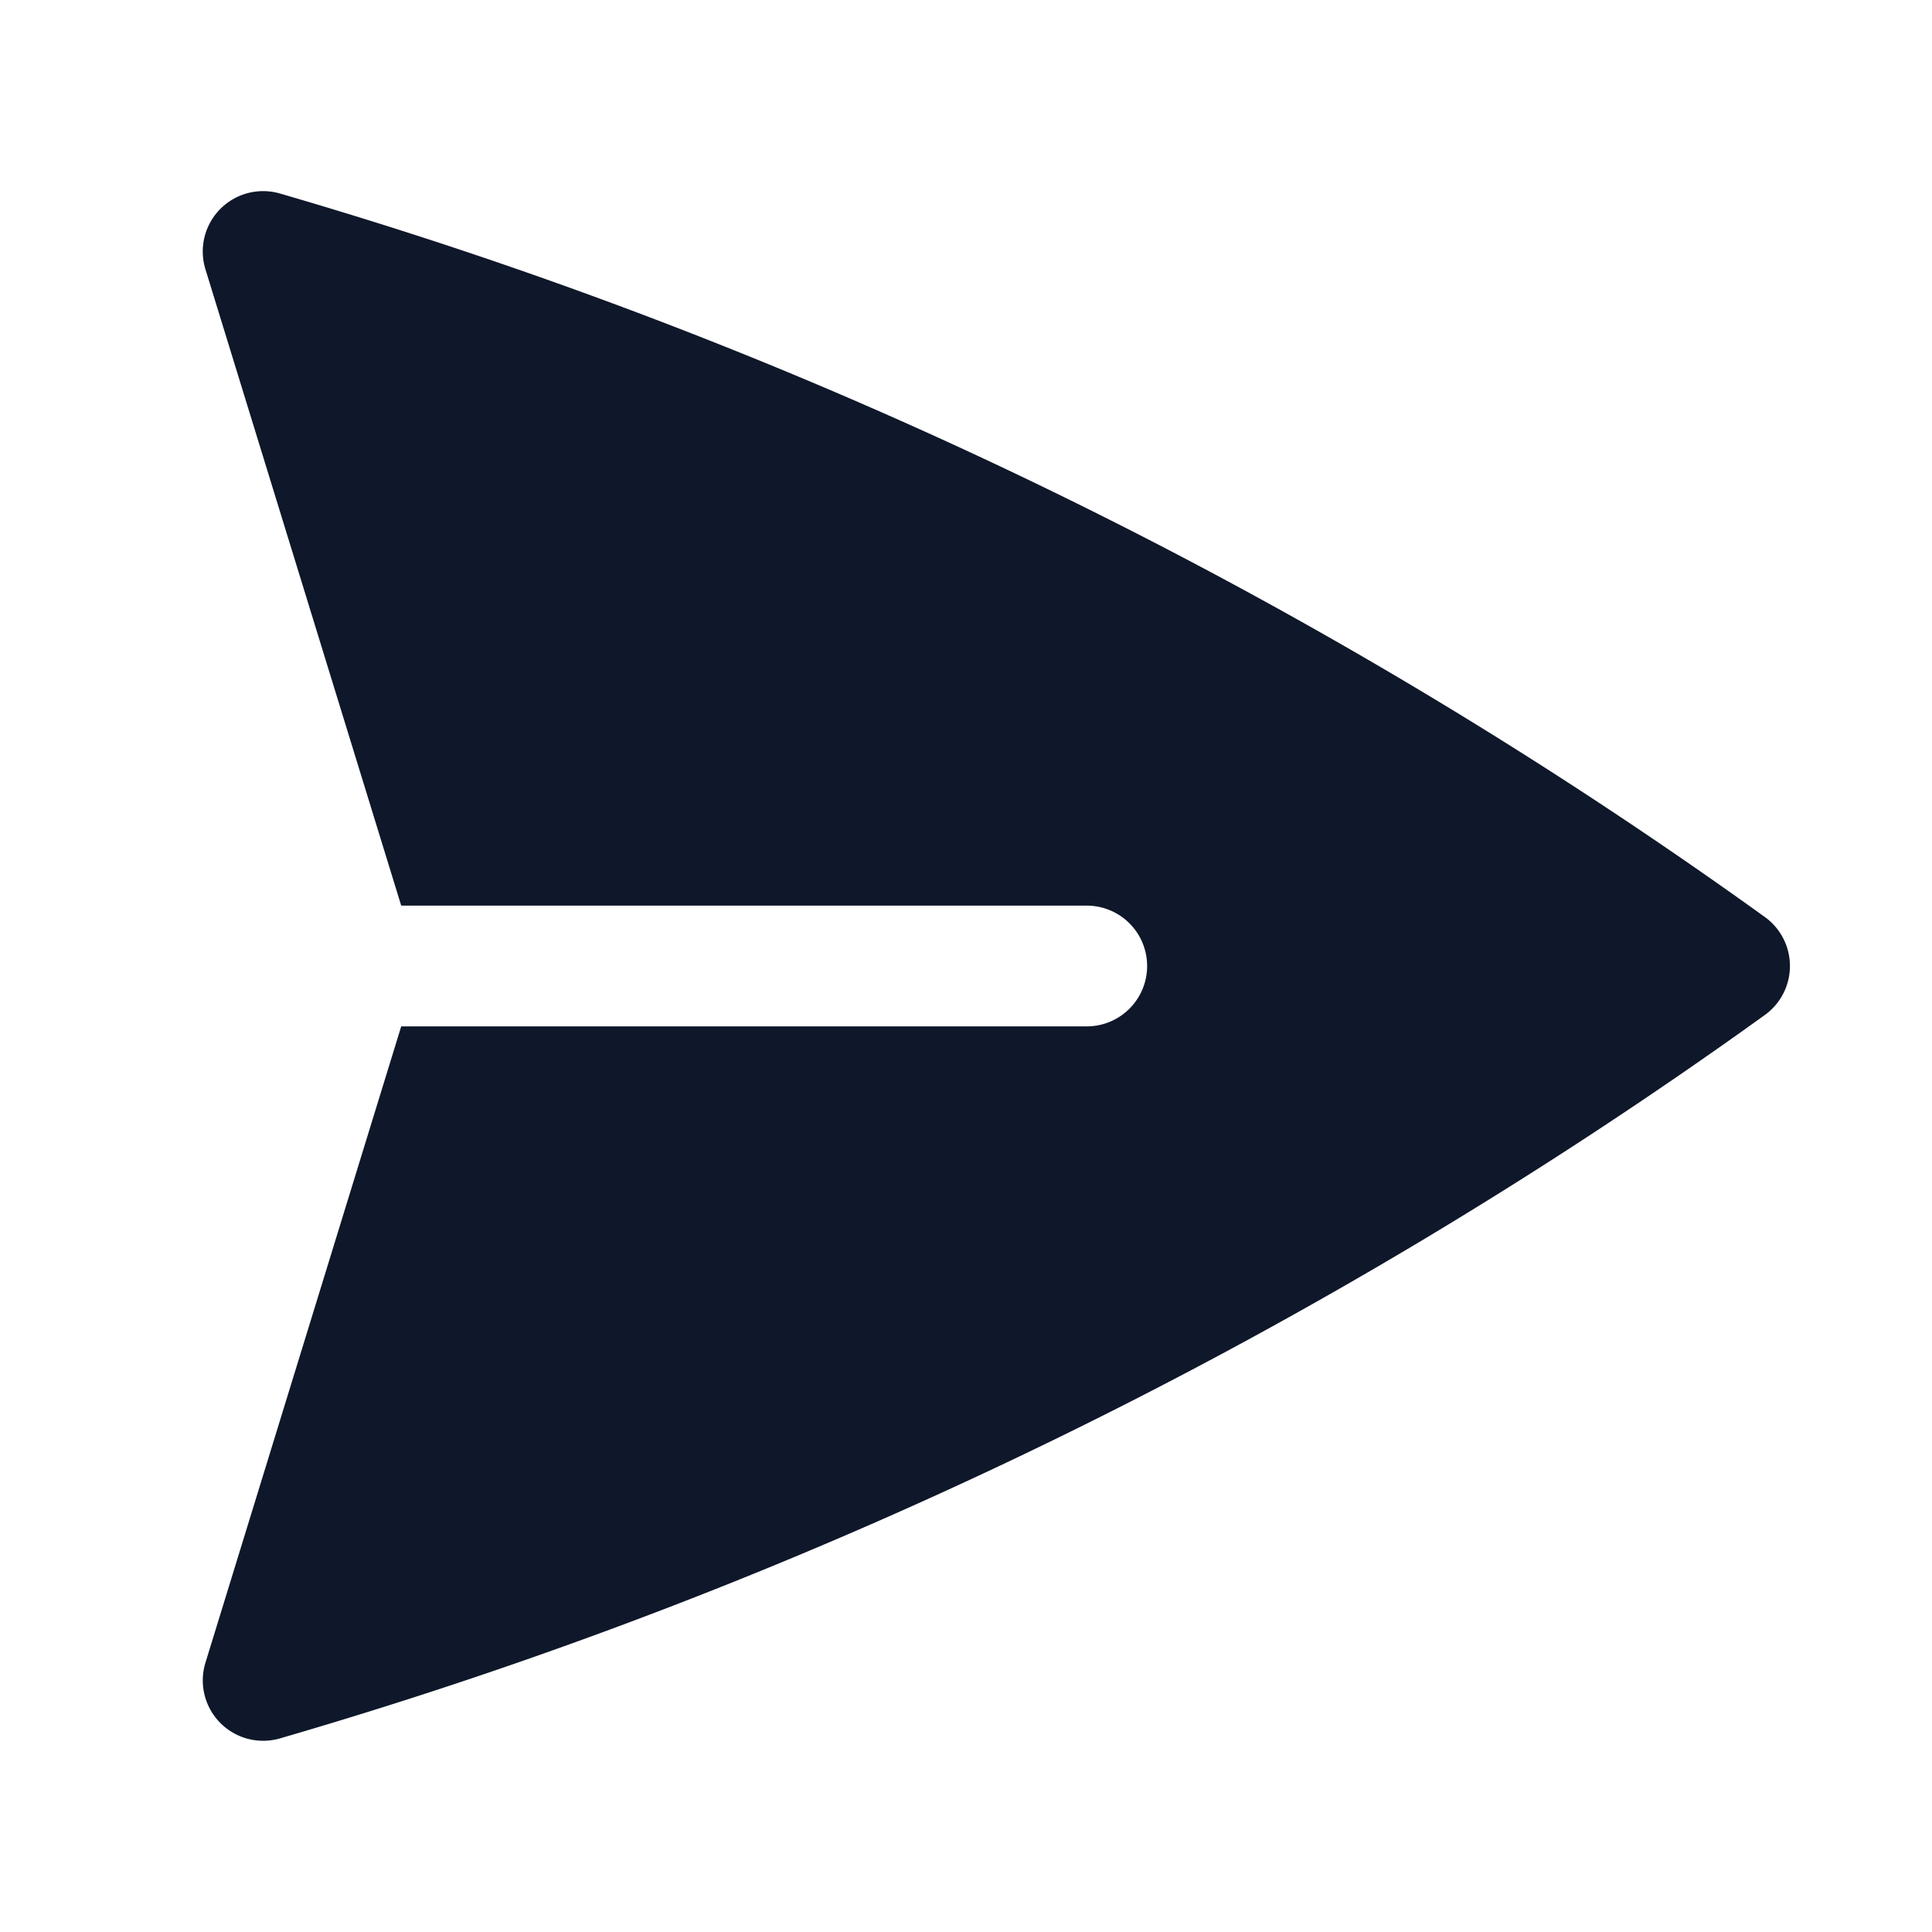 <svg fill="none" xmlns="http://www.w3.org/2000/svg" viewBox="0 0 24 24" width="20" height="20"><path d="M3.478 2.404a.75.75 0 00-.926.941l2.432 7.905H13.5a.75.75 0 010 1.5H4.984l-2.432 7.905a.75.75 0 00.926.94 60.519 60.519 0 0018.445-8.986.75.75 0 000-1.218A60.517 60.517 0 003.478 2.404z" fill="#0F172A"/></svg>